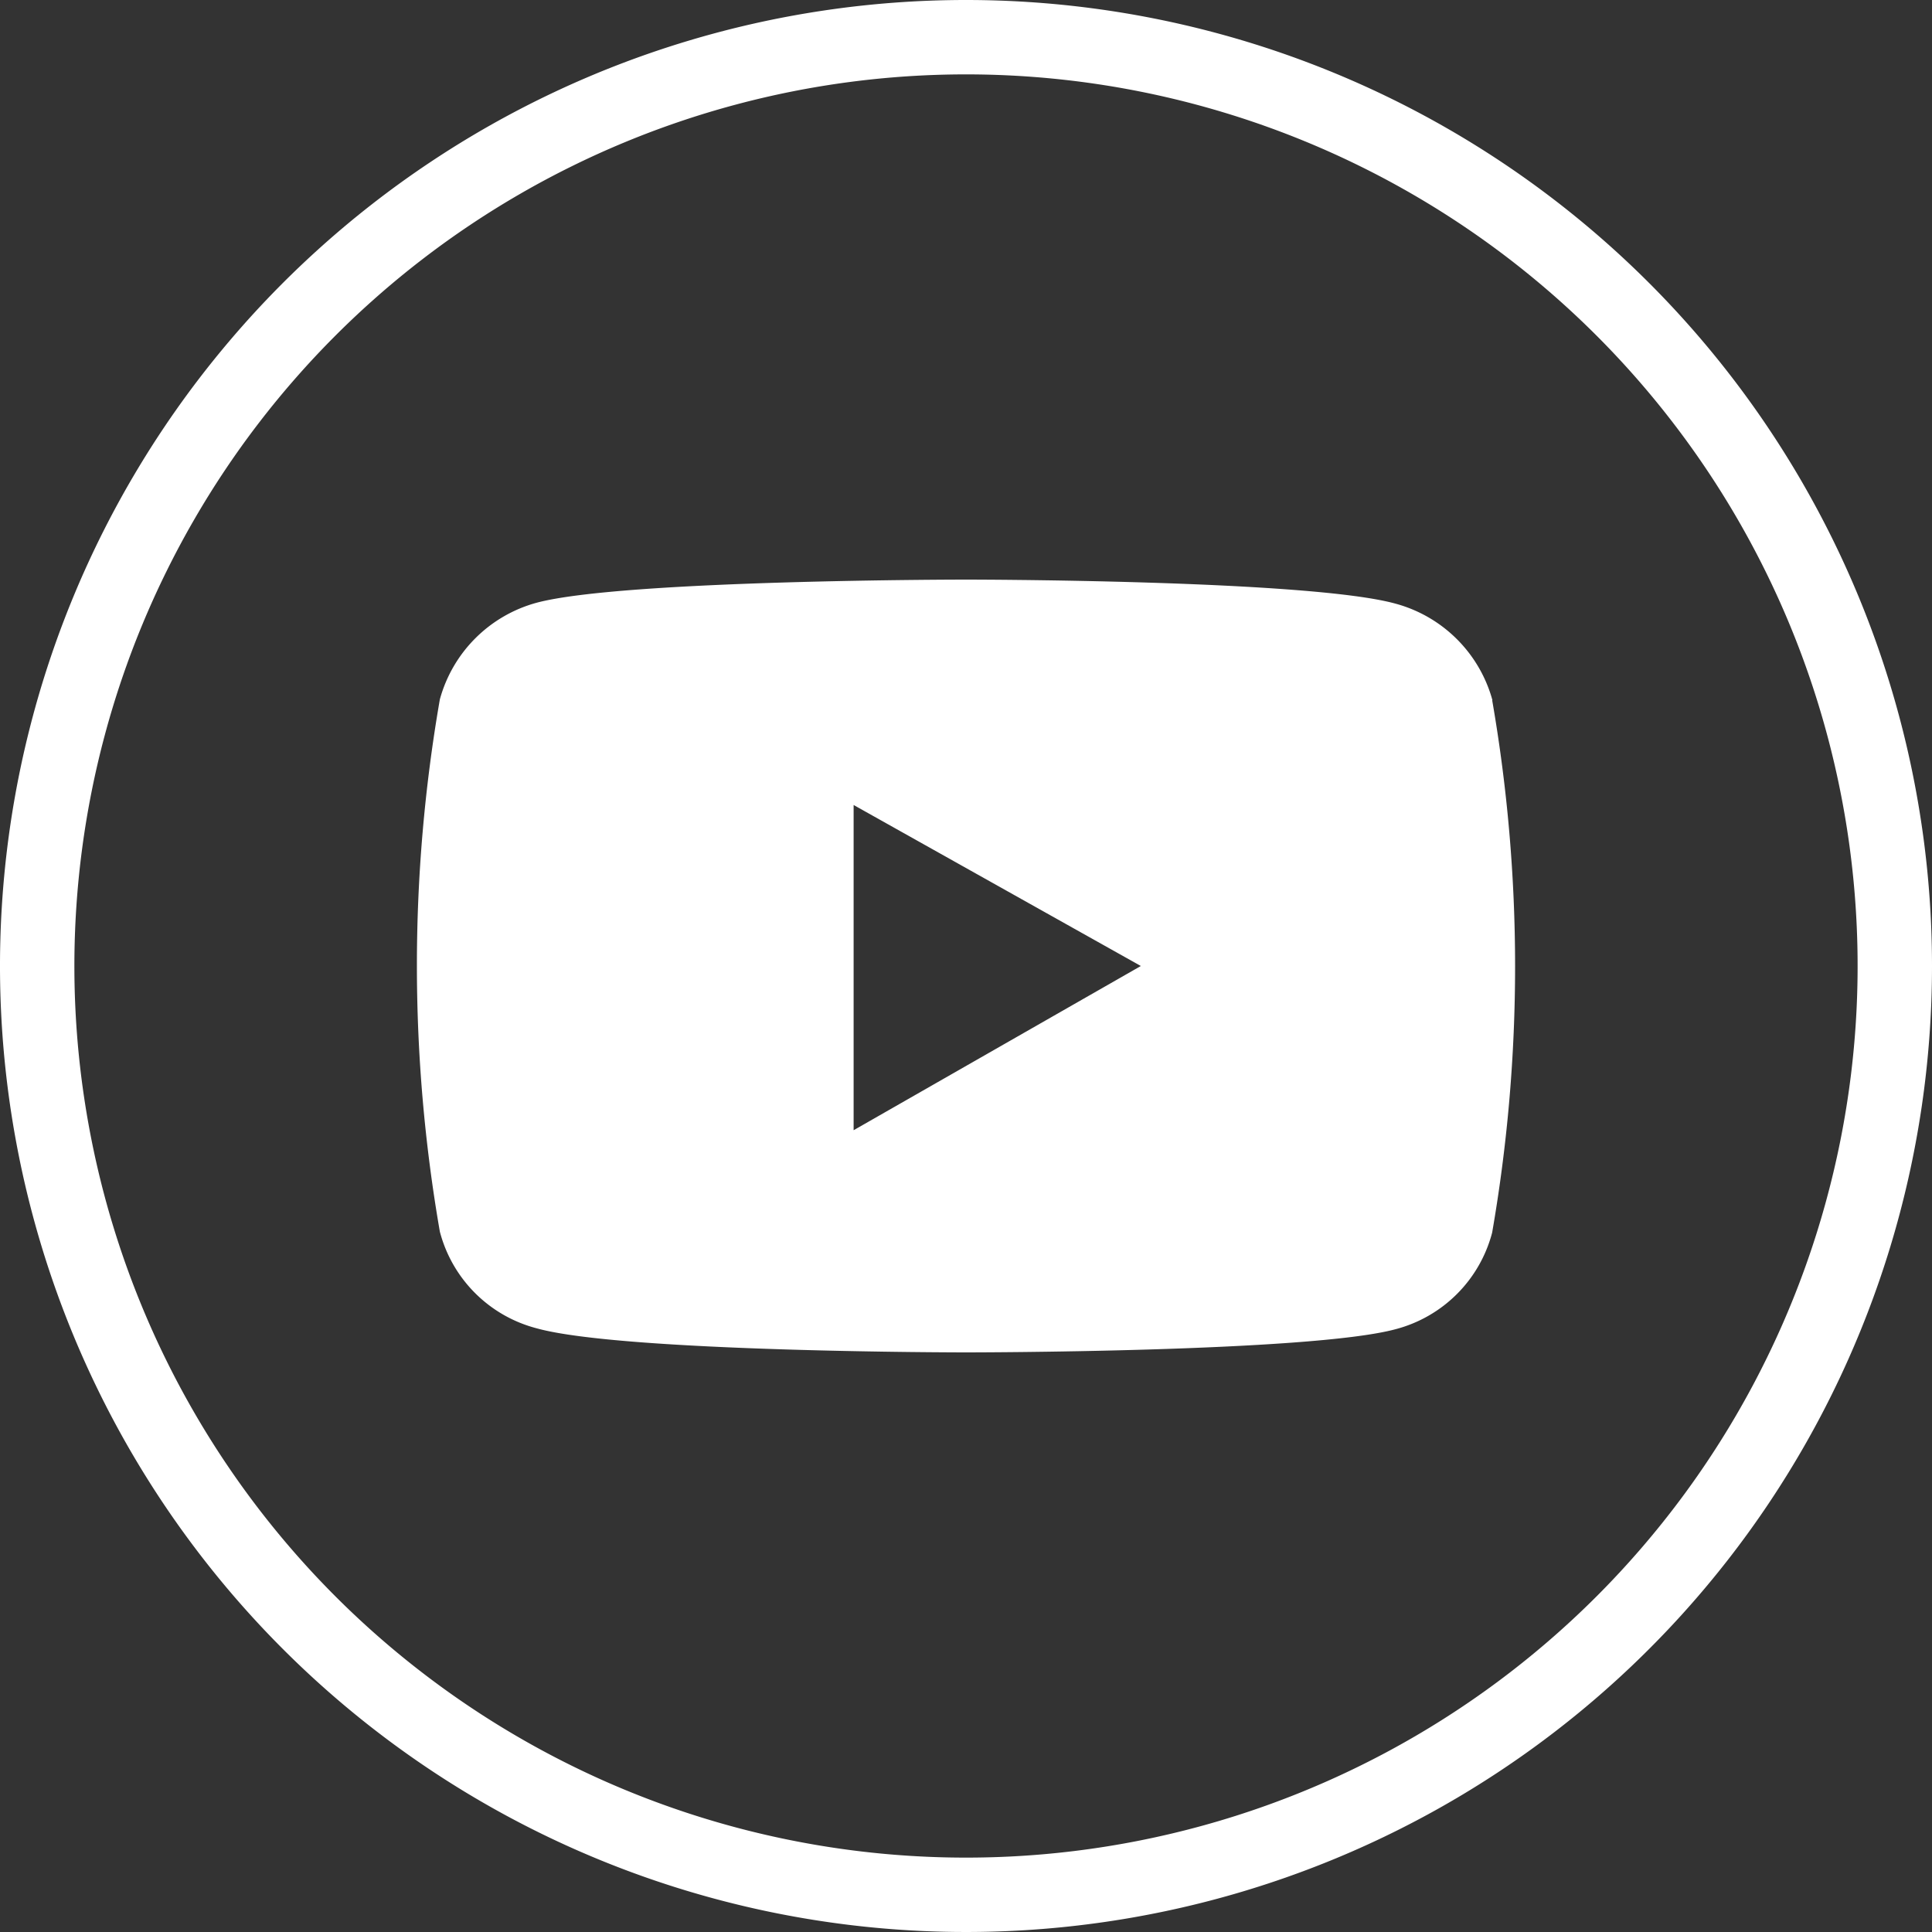 <svg xmlns="http://www.w3.org/2000/svg" viewBox="0 0 60 60"><rect x="0" y="0" width="60" height="60" fill="#333333" stroke="none"/><defs><style>.cls-1{fill:#fff;}</style></defs><g id="Capa_2" data-name="Capa 2"><g id="Capa_1-2" data-name="Capa 1"><path id="FontAwsome_youtube_2" data-name="FontAwsome youtube 2" class="cls-1" d="M46.35,21.75a4.28,4.28,0,0,0-3-3C40.67,18,30,18,30,18s-10.67,0-13.34.72a4.28,4.28,0,0,0-3,3,48.29,48.29,0,0,0,0,16.53,4.2,4.2,0,0,0,3,3C19.33,42,30,42,30,42s10.67,0,13.34-.72a4.2,4.2,0,0,0,3-3,48.35,48.35,0,0,0,0-16.54ZM26.51,35.1V25L35.43,30Z"/><path class="cls-1" d="M30,2.31A27.69,27.69,0,1,1,2.31,30,27.69,27.69,0,0,1,30,2.31M30,0A30,30,0,1,0,60,30,30,30,0,0,0,30,0Z"/></g></g></svg>